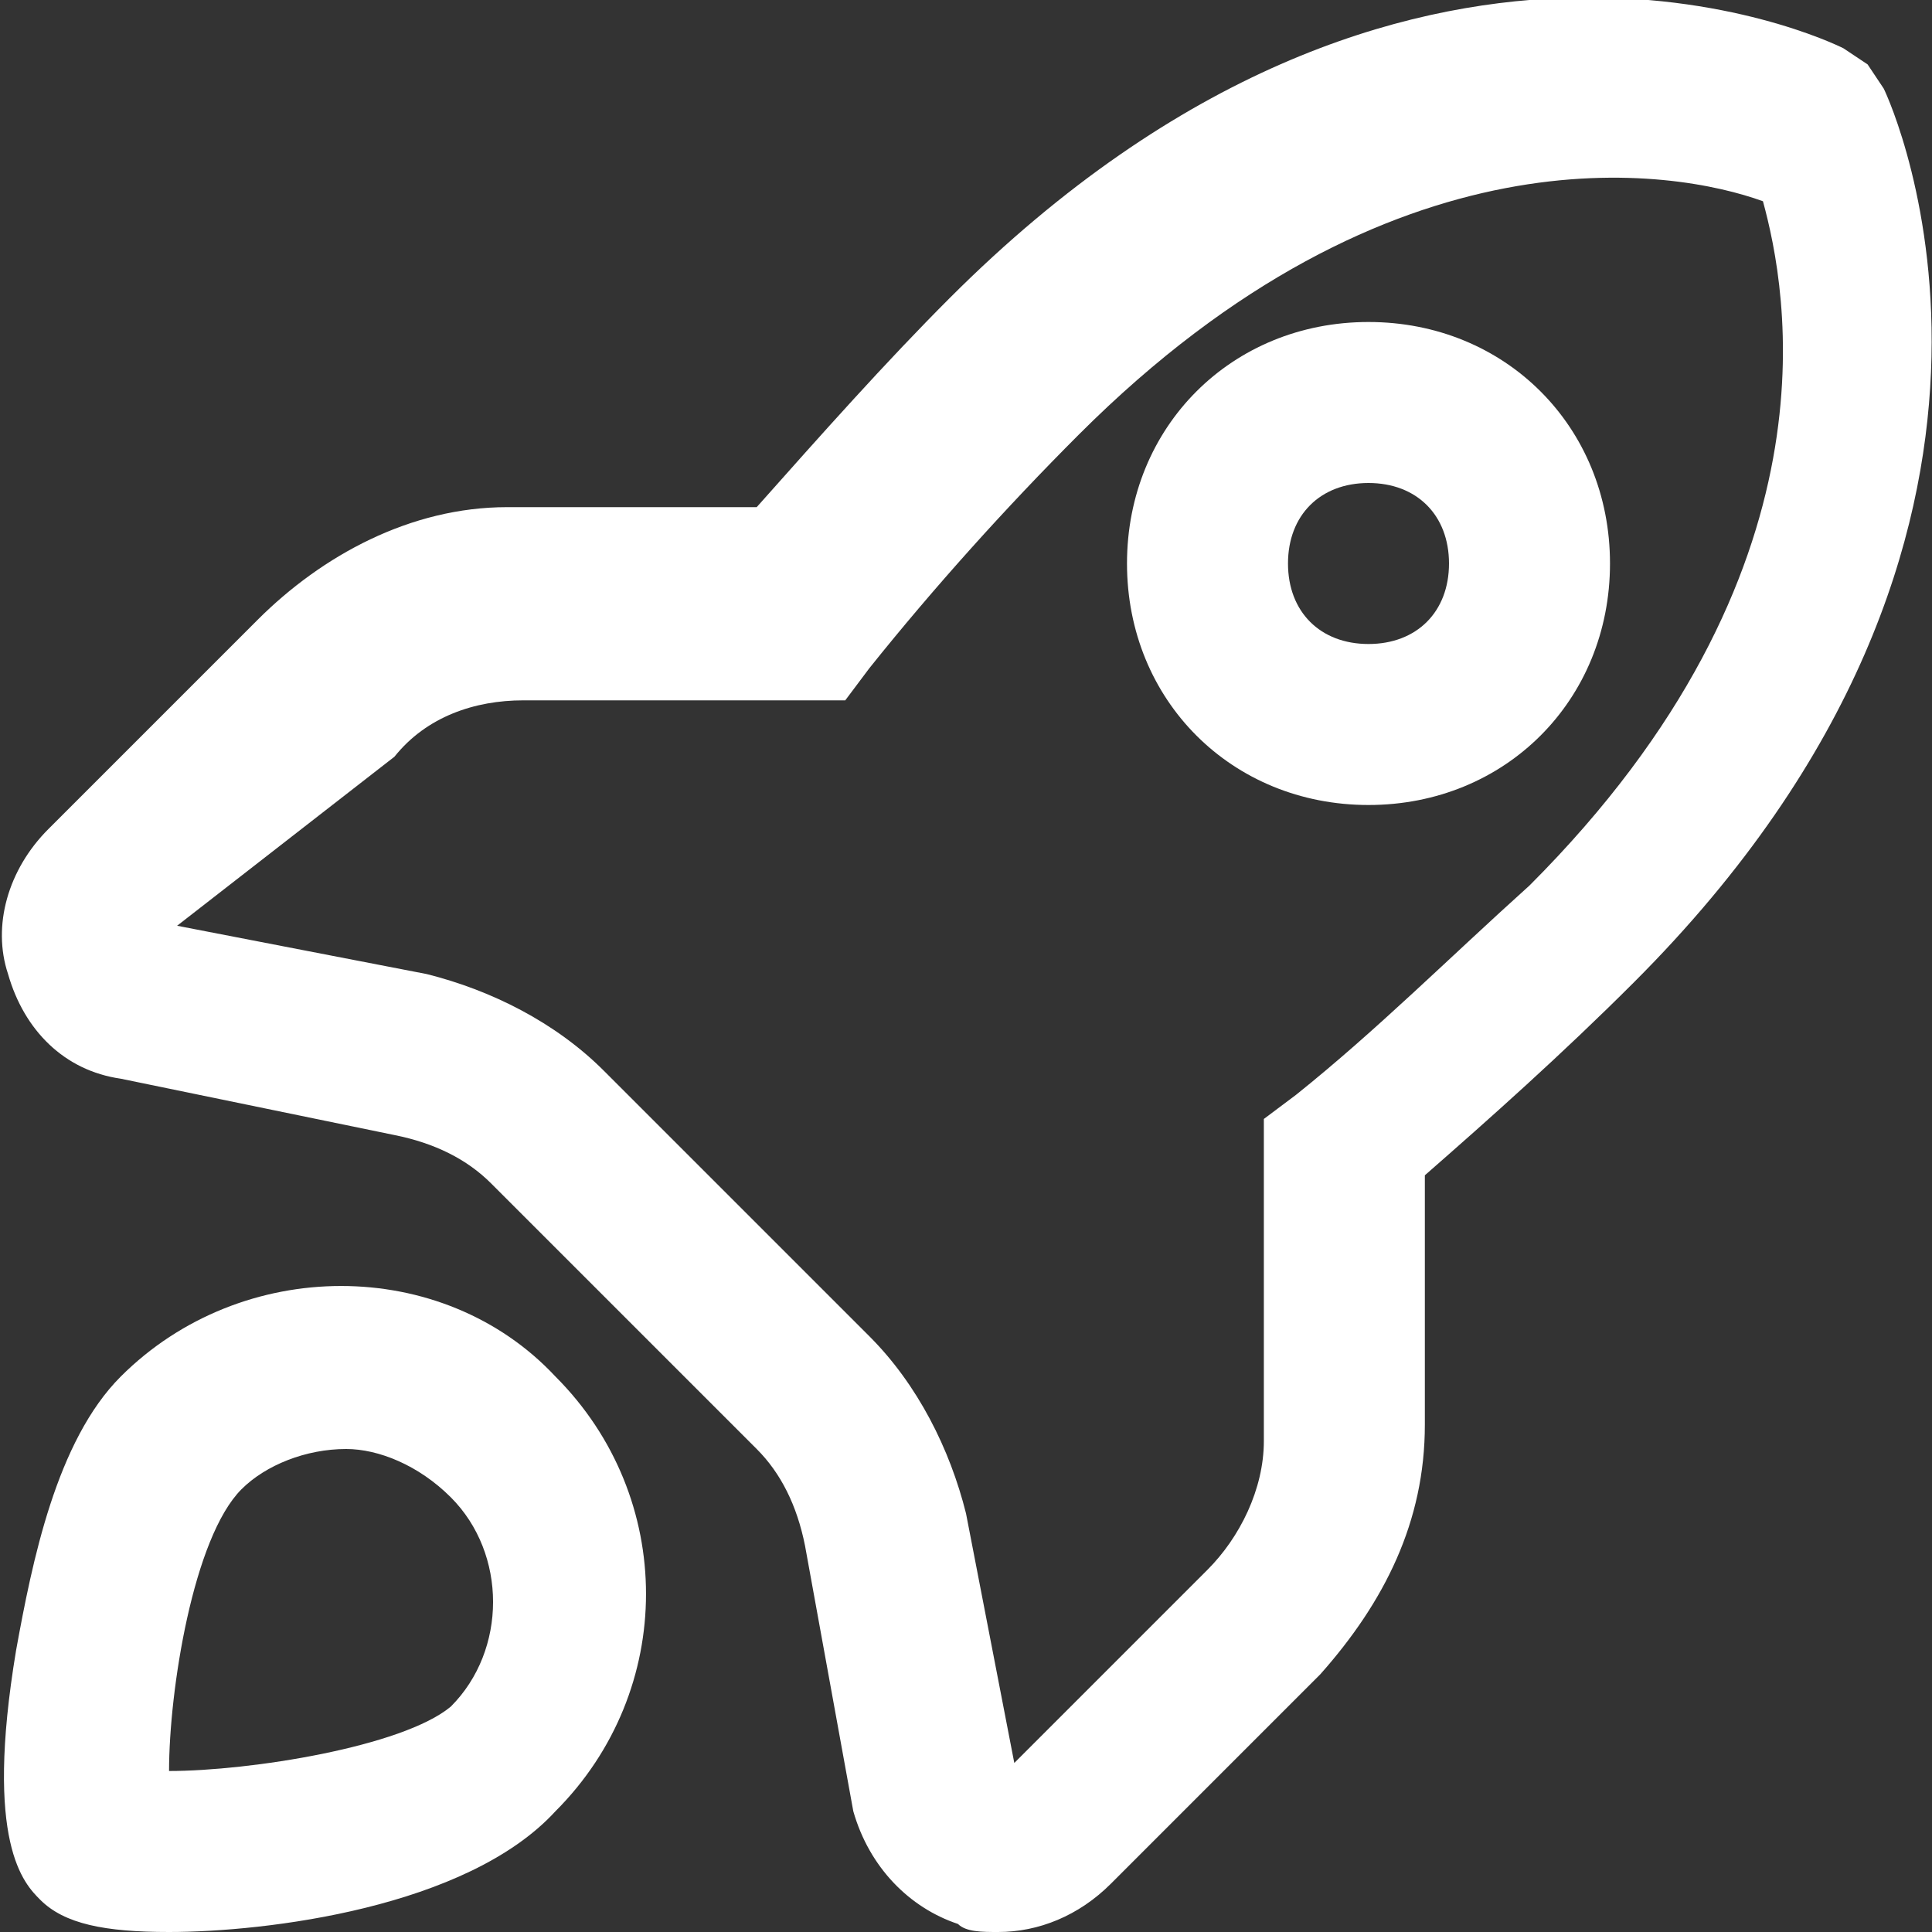 <svg height="800" width="800" xmlns="http://www.w3.org/2000/svg" viewBox="0 0 24 24"
    xml:space="preserve">
    <rect x="0" y="0" width="24" height="24" fill="#333333" stroke="none"/>
    <path fill="white" d="M12.4 24c-.2 0-.4 0-.5-.1-.6-.2-1.1-.7-1.3-1.4l-.6-3.3q-.15-.75-.6-1.2l-3.3-3.3q-.45-.45-1.2-.6l-3.4-.7c-.7-.1-1.2-.6-1.4-1.3-.2-.6 0-1.3.5-1.8l2.6-2.6c.8-.8 1.9-1.4 3.1-1.4h3.1c.8-.9 1.6-1.8 2.4-2.6C17.5-2 22.7.5 22.9.6l.3.2.2.3c.1.2 2.5 5.5-3.1 11.1-.9.9-1.8 1.7-2.6 2.4v3.1c0 1.2-.5 2.2-1.3 3.1l-2.6 2.6c-.4.4-.9.6-1.4.6M2.2 11.5l3.1.6c.8.2 1.6.6 2.2 1.2l3.3 3.3c.6.6 1 1.4 1.2 2.2l.6 3.1 2.4-2.4c.4-.4.7-1 .7-1.6v-4l.4-.3c1-.8 1.9-1.7 2.9-2.6 3.9-3.9 3.2-7.4 2.9-8.5-1.1-.4-4.6-1-8.5 2.9-.9.9-1.8 1.9-2.6 2.9l-.3.4h-4c-.6 0-1.2.2-1.6.7zM2.1 24c-.8 0-1.3-.1-1.6-.4-.2-.2-.7-.7-.3-3.1.2-1.1.5-2.6 1.3-3.4 1.5-1.5 4-1.5 5.4 0 1.5 1.5 1.5 3.9 0 5.4C5.8 23.7 3.3 24 2.1 24m2.2-6c-.5 0-1 .2-1.3.5-.6.6-.9 2.5-.9 3.5 1 0 2.9-.3 3.5-.8.7-.7.7-1.9 0-2.6-.4-.4-.9-.6-1.3-.6"/>
    <path fill="white" d="M17 10c-1.7 0-3-1.3-3-3s1.3-3 3-3 3 1.3 3 3-1.3 3-3 3m0-4c-.6 0-1 .4-1 1s.4 1 1 1 1-.4 1-1-.4-1-1-1"/>
</svg>